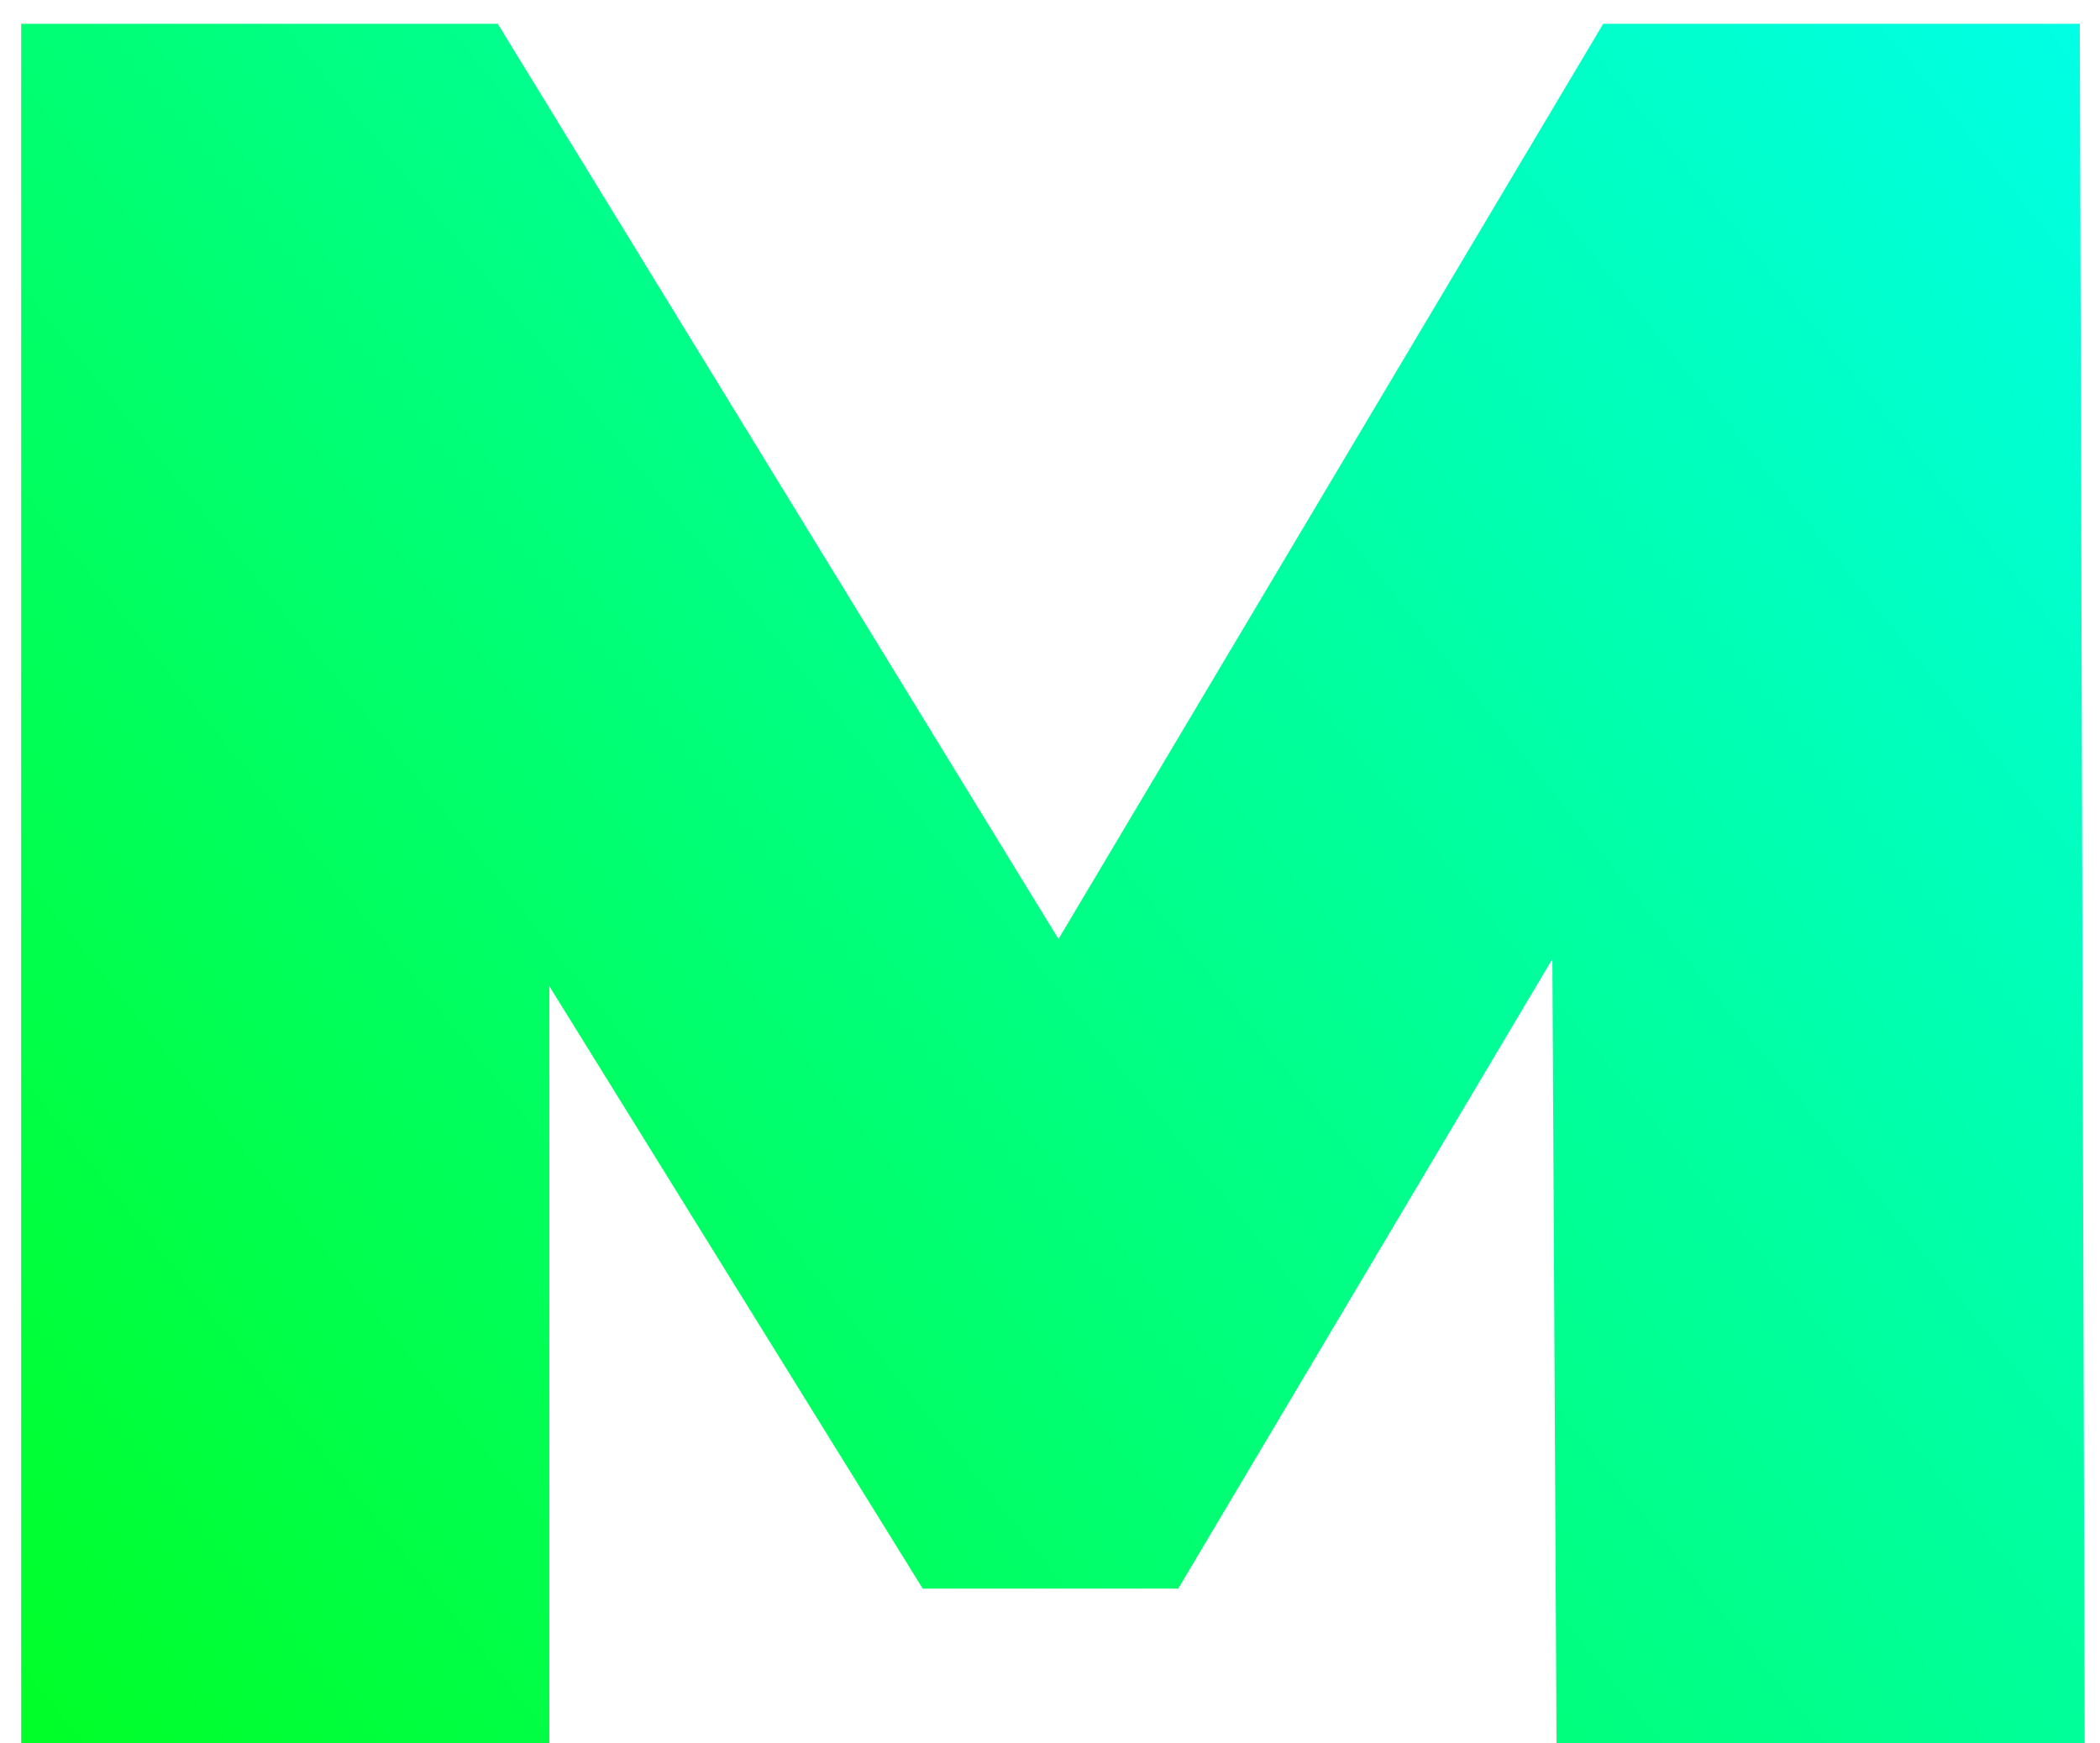 <svg width="53" height="44" viewBox="0 0 53 44" fill="none" xmlns="http://www.w3.org/2000/svg">
<path d="M0.534 44V0.6H12.562L29.922 28.934H23.598L40.462 0.6H52.49L52.614 44H39.284L39.16 20.688H41.268L29.736 40.094H23.288L11.26 20.688H13.864V44H0.534Z" fill="url(#paint0_linear_8_3)"/>
<defs>
<linearGradient id="paint0_linear_8_3" x1="-12.5" y1="50" x2="58.5" y2="-7" gradientUnits="userSpaceOnUse">
<stop stop-color="#00FF00"/>
<stop offset="1" stop-color="#00FFFF"/>
</linearGradient>
</defs>
</svg>
